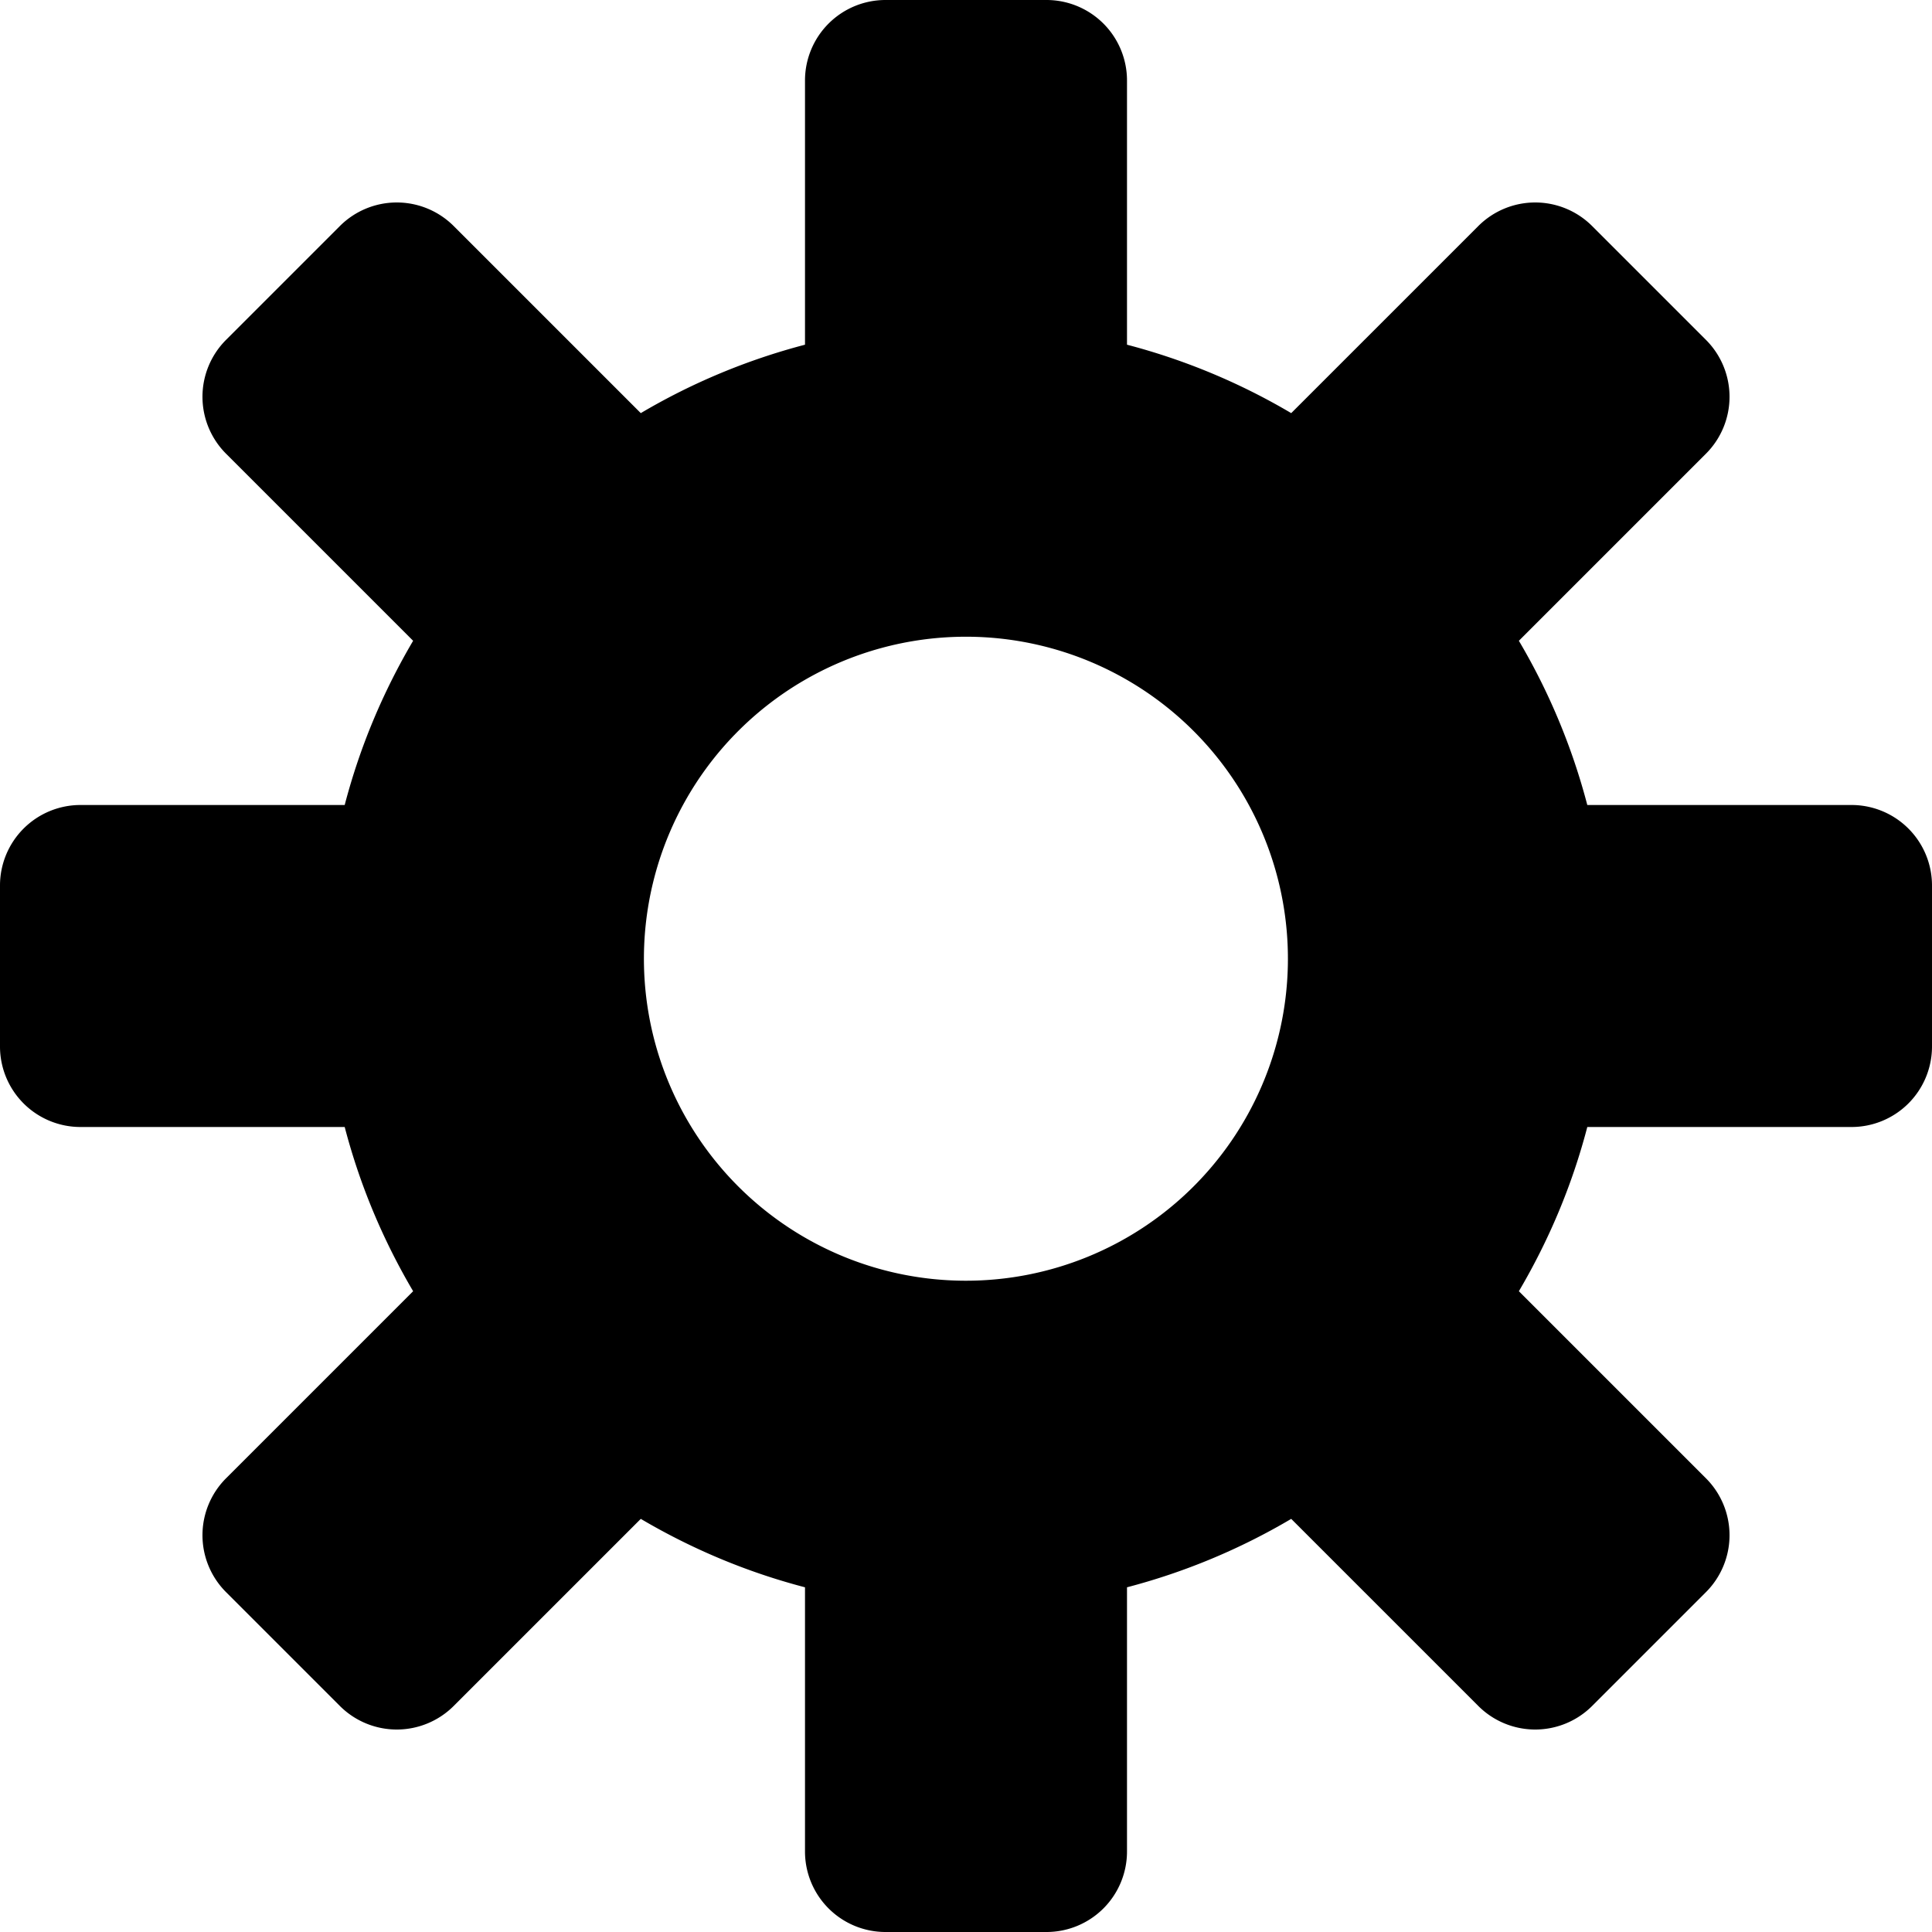 <svg xmlns="http://www.w3.org/2000/svg" viewBox="0 0 12 12"><path fill-rule="evenodd" clip-rule="evenodd" d="M11.5 5H9.859a3.991 3.991 0 0 0-.425-1.02l1.162-1.162a.5.5 0 0 0 0-.707l-.707-.707a.5.5 0 0 0-.707 0L8.02 2.566A3.991 3.991 0 0 0 7 2.141V.5a.5.5 0 0 0-.5-.5h-1a.5.5 0 0 0-.5.5v1.641a3.991 3.991 0 0 0-1.02.425L2.818 1.404a.5.5 0 0 0-.707 0l-.707.707a.5.5 0 0 0 0 .707L2.566 3.98c-.186.316-.33.656-.425 1.02H.5a.5.5 0 0 0-.5.5v1a.5.5 0 0 0 .5.5h1.641c.095.364.239.704.425 1.02L1.404 9.182a.5.5 0 0 0 0 .707l.707.707a.5.5 0 0 0 .707 0L3.98 9.434c.316.186.656.33 1.02.425V11.5a.5.5 0 0 0 .5.5h1a.5.5 0 0 0 .5-.5V9.859a3.991 3.991 0 0 0 1.02-.425l1.162 1.162a.5.5 0 0 0 .707 0l.707-.707a.5.5 0 0 0 0-.707L9.434 8.02c.186-.316.33-.656.425-1.02H11.5a.5.5 0 0 0 .5-.5v-1a.5.5 0 0 0-.5-.5zM4 6a2 2 0 1 1 3.999-.001A2 2 0 0 1 4 6z"/></svg>